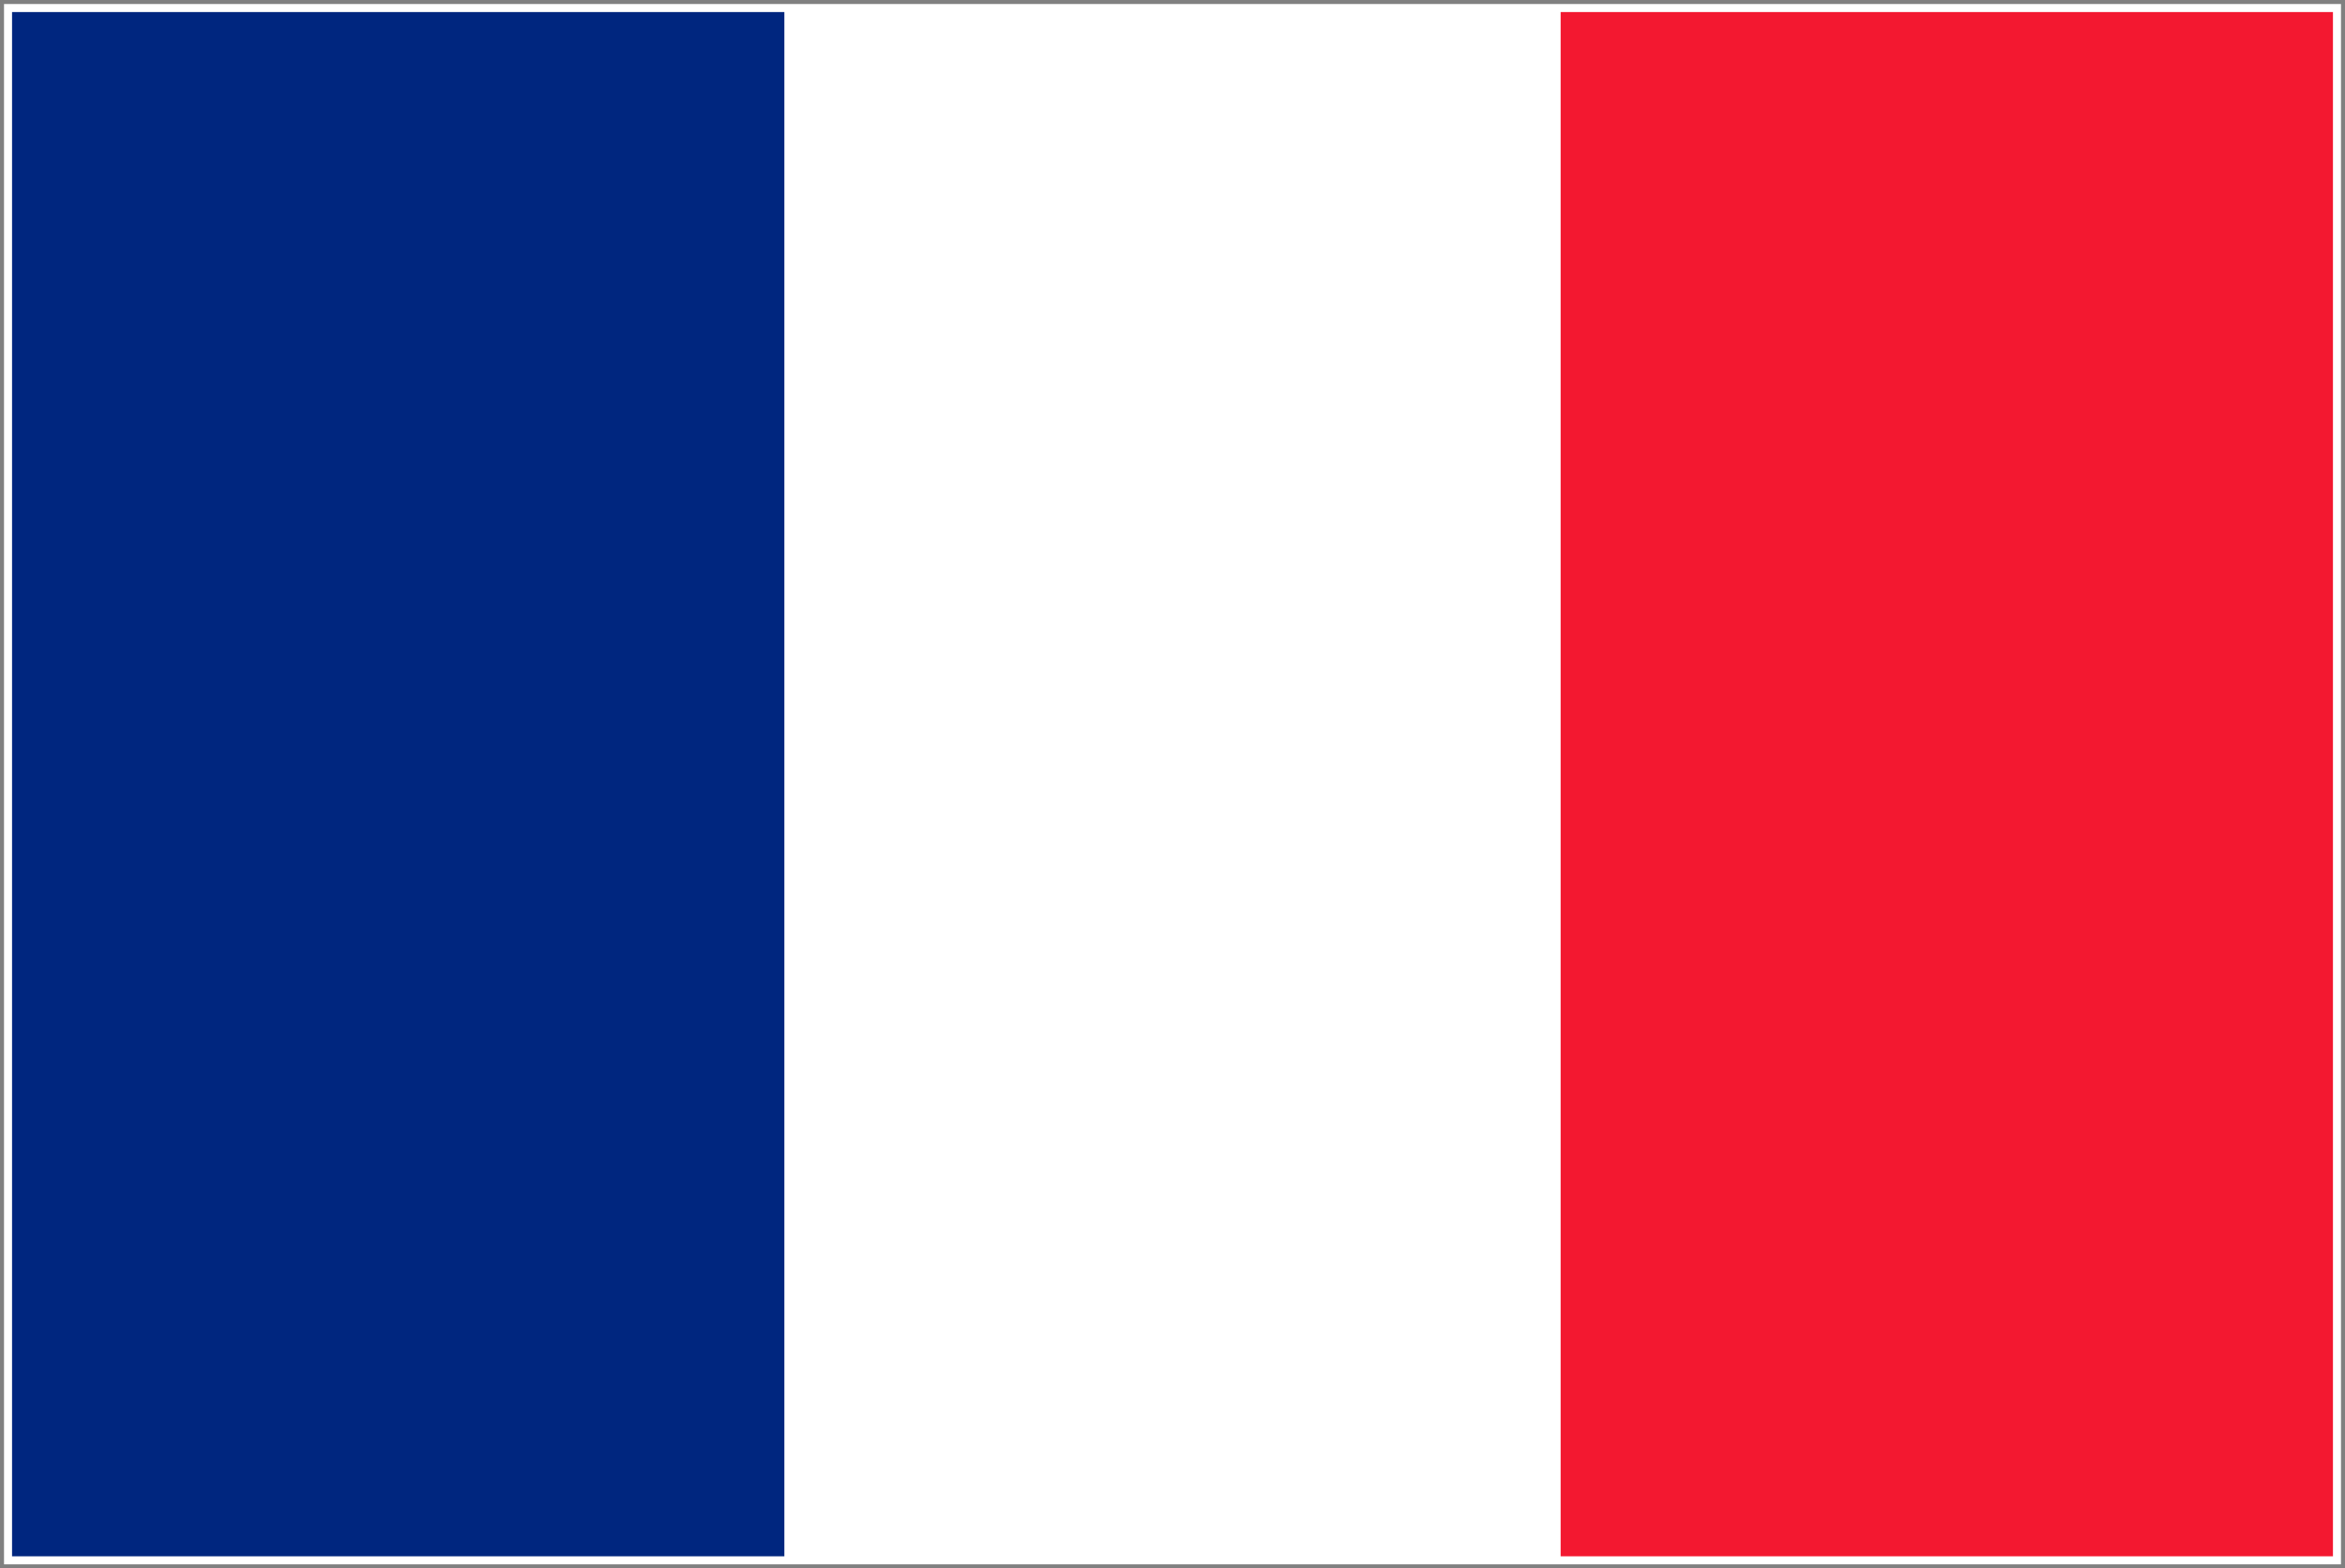 <?xml version="1.0" encoding="UTF-8" standalone="no"?>
<svg width="876px" height="586px" viewBox="0 0 876 586" version="1.1" xmlns="http://www.w3.org/2000/svg" xmlns:xlink="http://www.w3.org/1999/xlink">
    <rect x="0" y="0" width="876" height="586" fill="#808080" stroke="none"/>
    <!-- Generator: Sketch 3.6 (26304) - http://www.bohemiancoding.com/sketch -->
    <title>Group</title>
    <desc>Created with Sketch.</desc>
    <defs></defs>
    <g id="Page-1" stroke="none" stroke-width="1" fill="none" fill-rule="evenodd">
        <g id="Group" transform="translate(3, 3)">
            <path d="M0,0 L870,0 L870,580 L0,580 L0,0 Z" id="Shape" fill="#FFFFFF"></path>
            <path d="M0,0 L290.005,0 L290.005,580 L0,580 L0,0 Z" id="Shape" fill="#00267F"></path>
            <path d="M579.994,0 L870,0 L870,580 L579.994,580 L579.994,0 Z" id="Shape" fill="#F31830"></path>
            <rect id="Rectangle-1" stroke="#FFFFFF" stroke-width="3" x="0" y="0" width="870" height="580"></rect>
        </g>
    </g>
</svg>